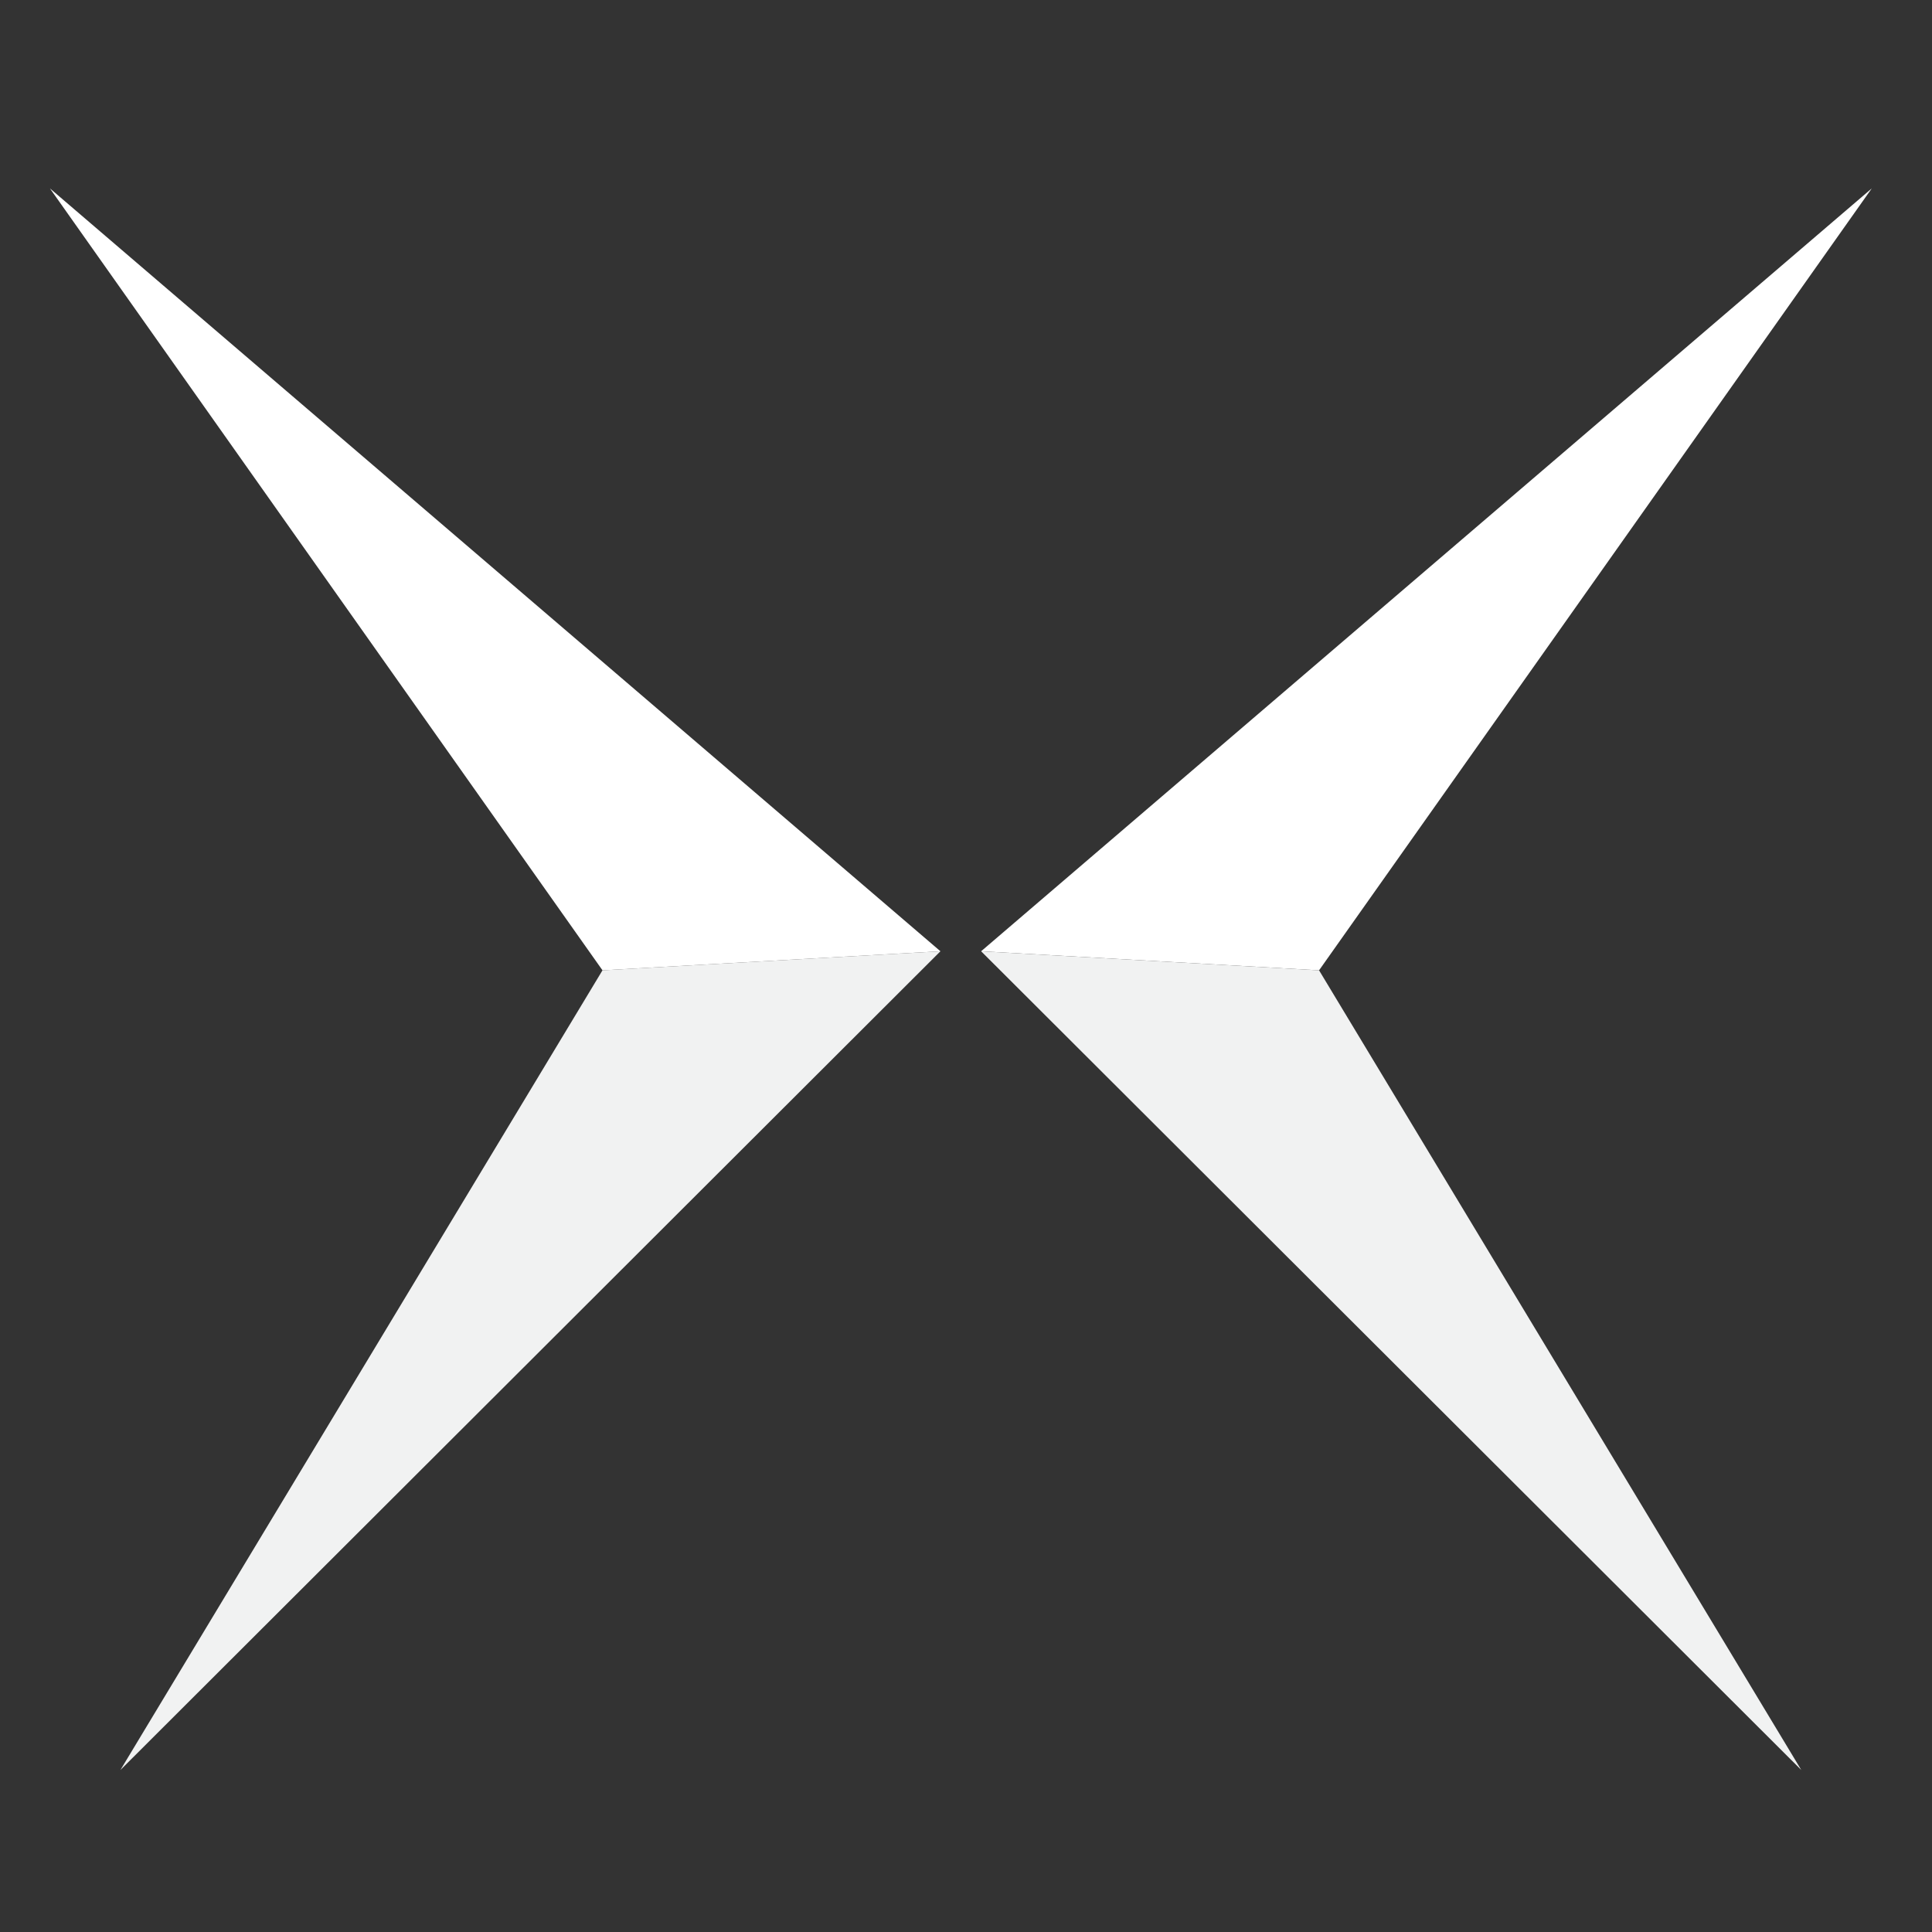 <svg id="Layer_1" xmlns="http://www.w3.org/2000/svg" viewBox="0 0 3061.42 3061.42">
<rect x="0" y="0" width="3061.42" height="3061.42" fill="#333333" stroke="none"/>
<defs>
<style>.cls-1{fill:#f1f2f2;}.cls-1,.cls-2{stroke-width:0px;}.cls-2{fill:#fff;}</style>
</defs>
<polygon class="cls-2" points="2965.96 298.55 2090.17 1537.55 1554.67 1507.36 2965.96 298.55"/>
<polygon class="cls-1" points="2090.17 1537.55 2854.28 2804.7 1554.67 1507.36 2090.17 1537.55"/>
<polygon class="cls-1" points="1490.2 1507.36 190.81 2804.7 954.69 1537.55 1490.2 1507.36"/>
<polygon class="cls-2" points="1490.2 1507.36 954.69 1537.55 79.12 298.55 1490.2 1507.36"/>
</svg>